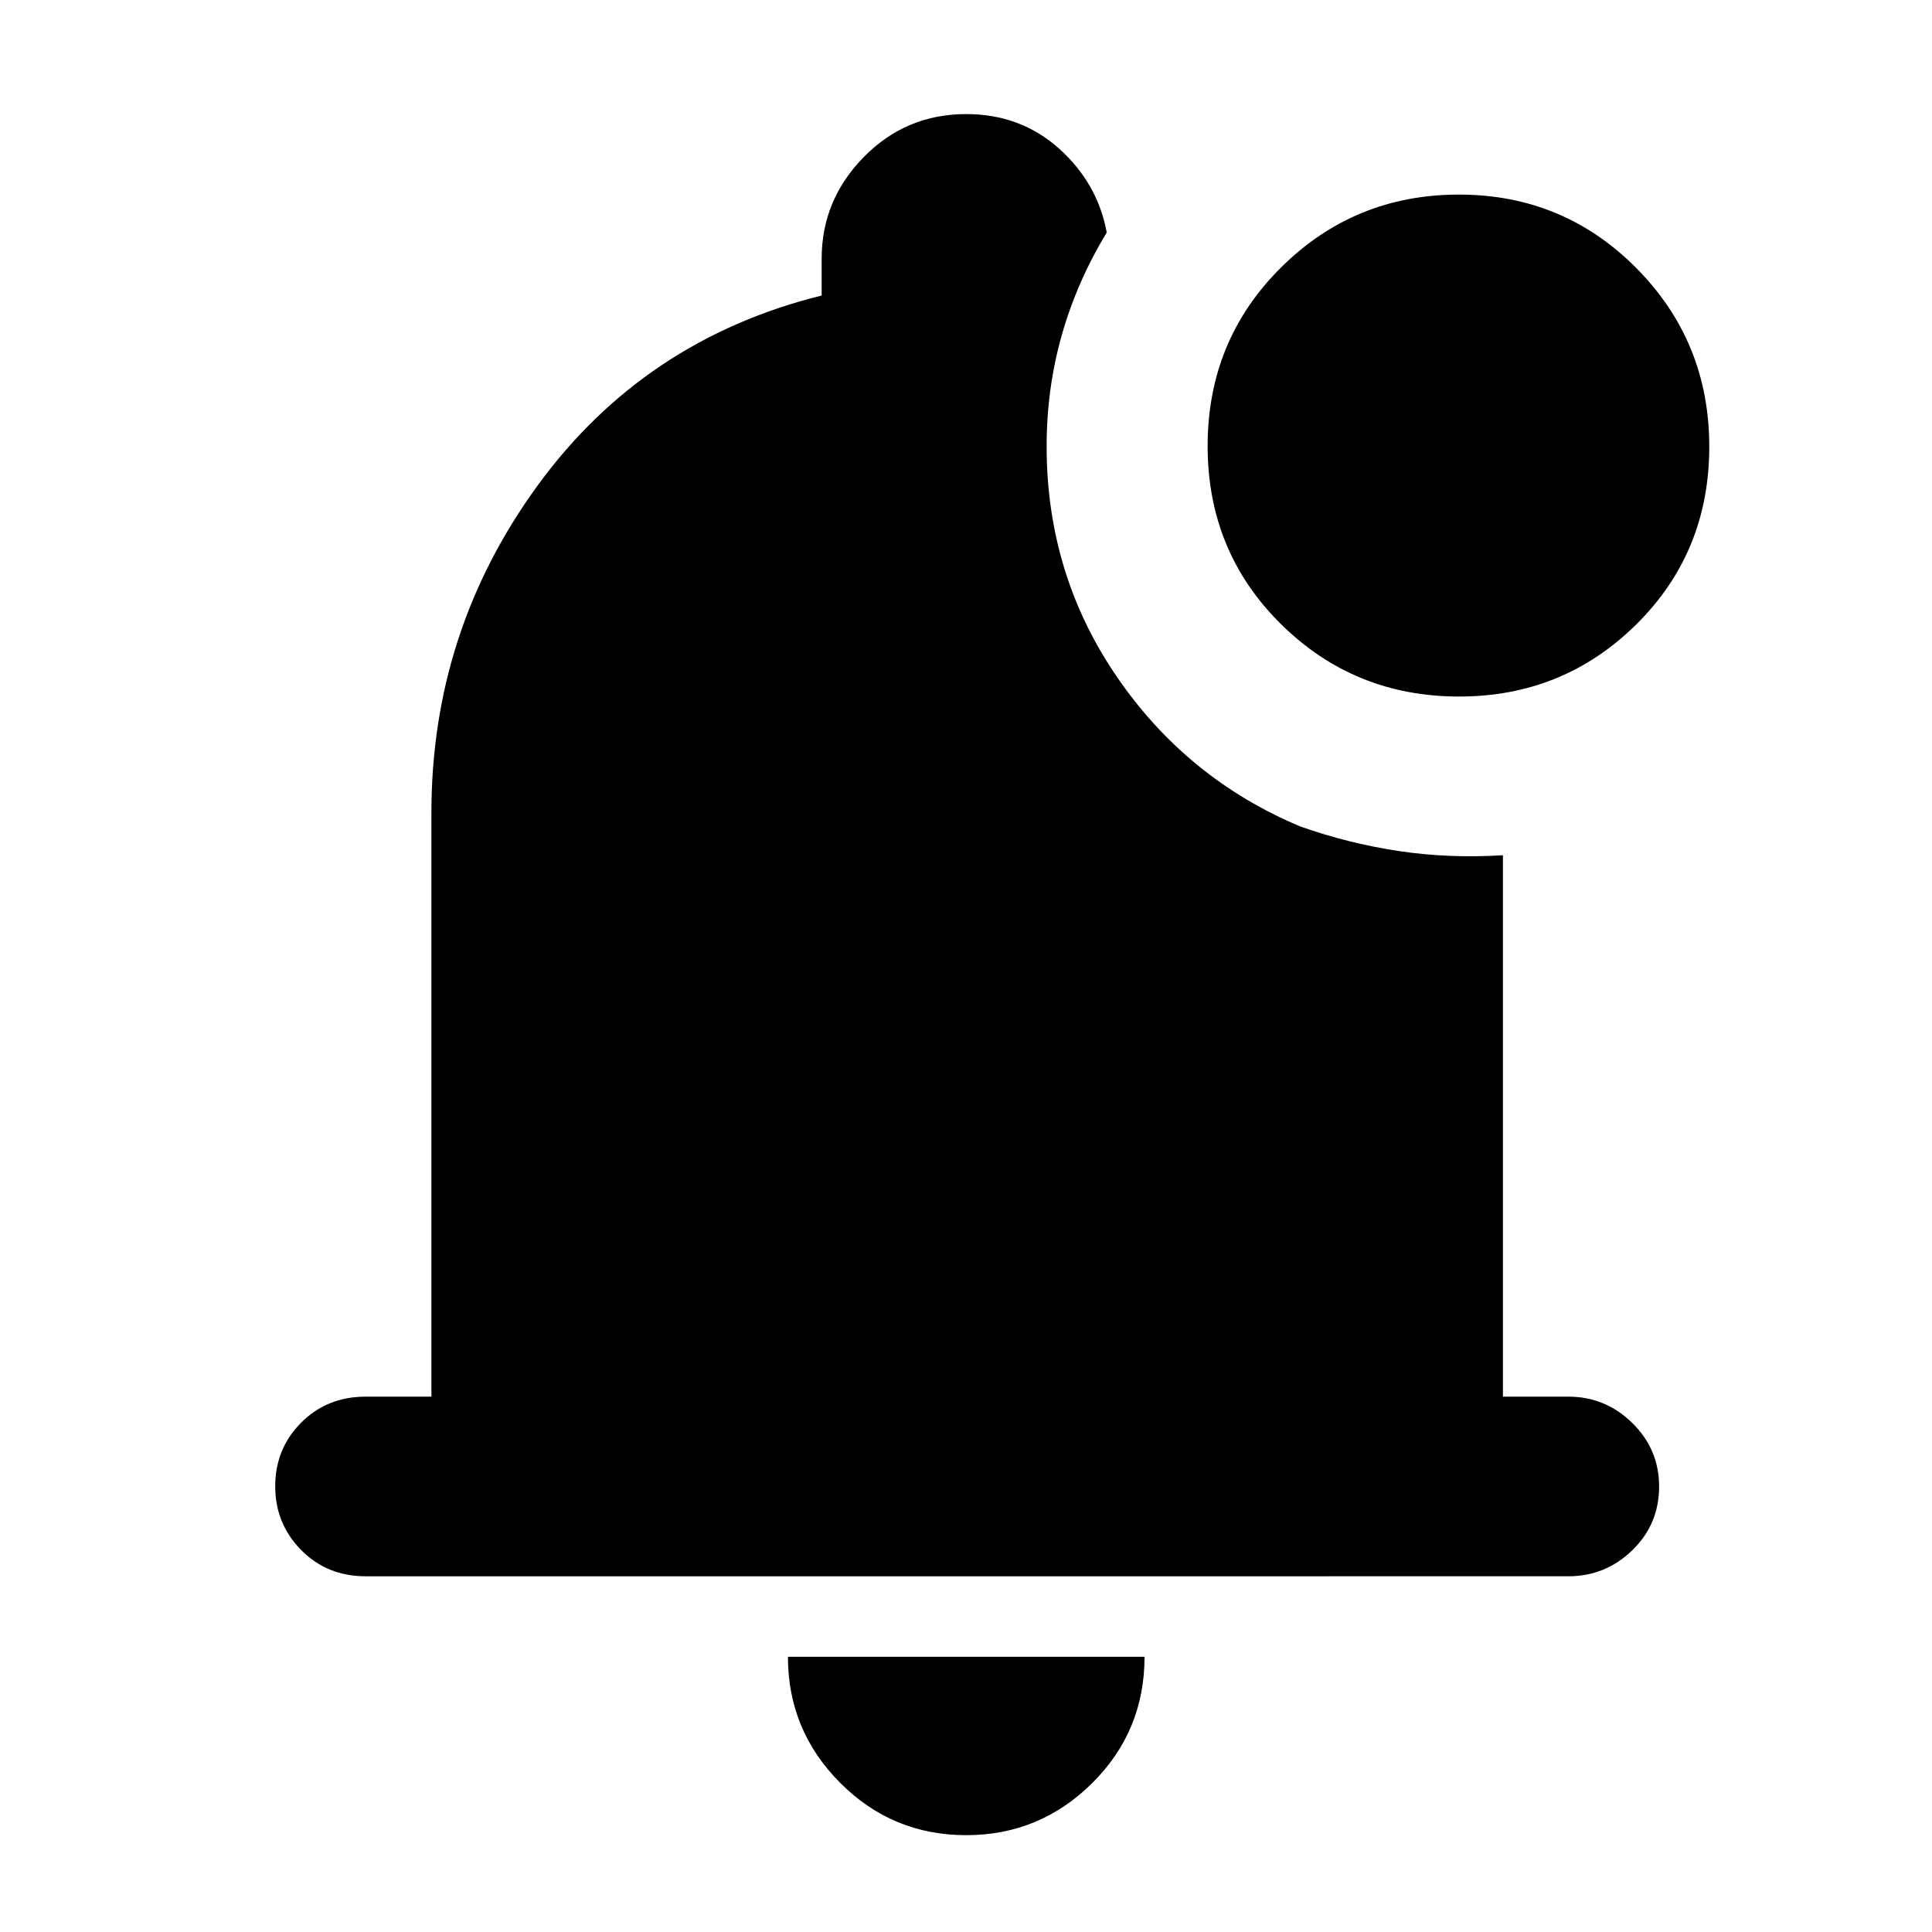 <svg xmlns="http://www.w3.org/2000/svg" height="40" viewBox="0 -960 960 960" width="40"><path d="M480.124-48.116q-36.781 0-62.692-26.038-25.91-26.037-25.91-62.6h177.195q0 36.985-26.061 62.812-26.062 25.826-62.532 25.826ZM181.717-176.754q-19.188 0-32.075-13.044-12.888-13.044-12.888-31.706 0-18.663 12.888-31.586 12.887-12.924 32.075-12.924h32.646v-290.16q0-90.226 52.826-162.653 52.826-72.427 141.086-94.332v-18.268q0-29.23 20.943-50.557t50.86-21.327q27.055 0 46.209 17.186 19.155 17.185 23.655 41.734v-.088q-14.819 24.41-22.348 50.975-7.529 26.564-7.529 55.316 0 63.405 34.774 114.297 34.773 50.891 91.335 74.587 23.862 8.42 48.851 12.177 24.989 3.757 51.772 2.09v269.023h32.486q18.466 0 31.794 13.088 13.328 13.089 13.328 31.536 0 18.782-13.328 31.709t-31.794 12.927H181.717Zm543.289-437.138q-52.077 0-88.509-36.003t-36.432-88.484q0-52.481 36.465-88.707 36.465-36.225 88.398-36.225 51.932 0 88.165 36.533 36.232 36.534 36.232 88.724 0 52.458-36.26 88.31-36.259 35.852-88.059 35.852Z"/></svg>